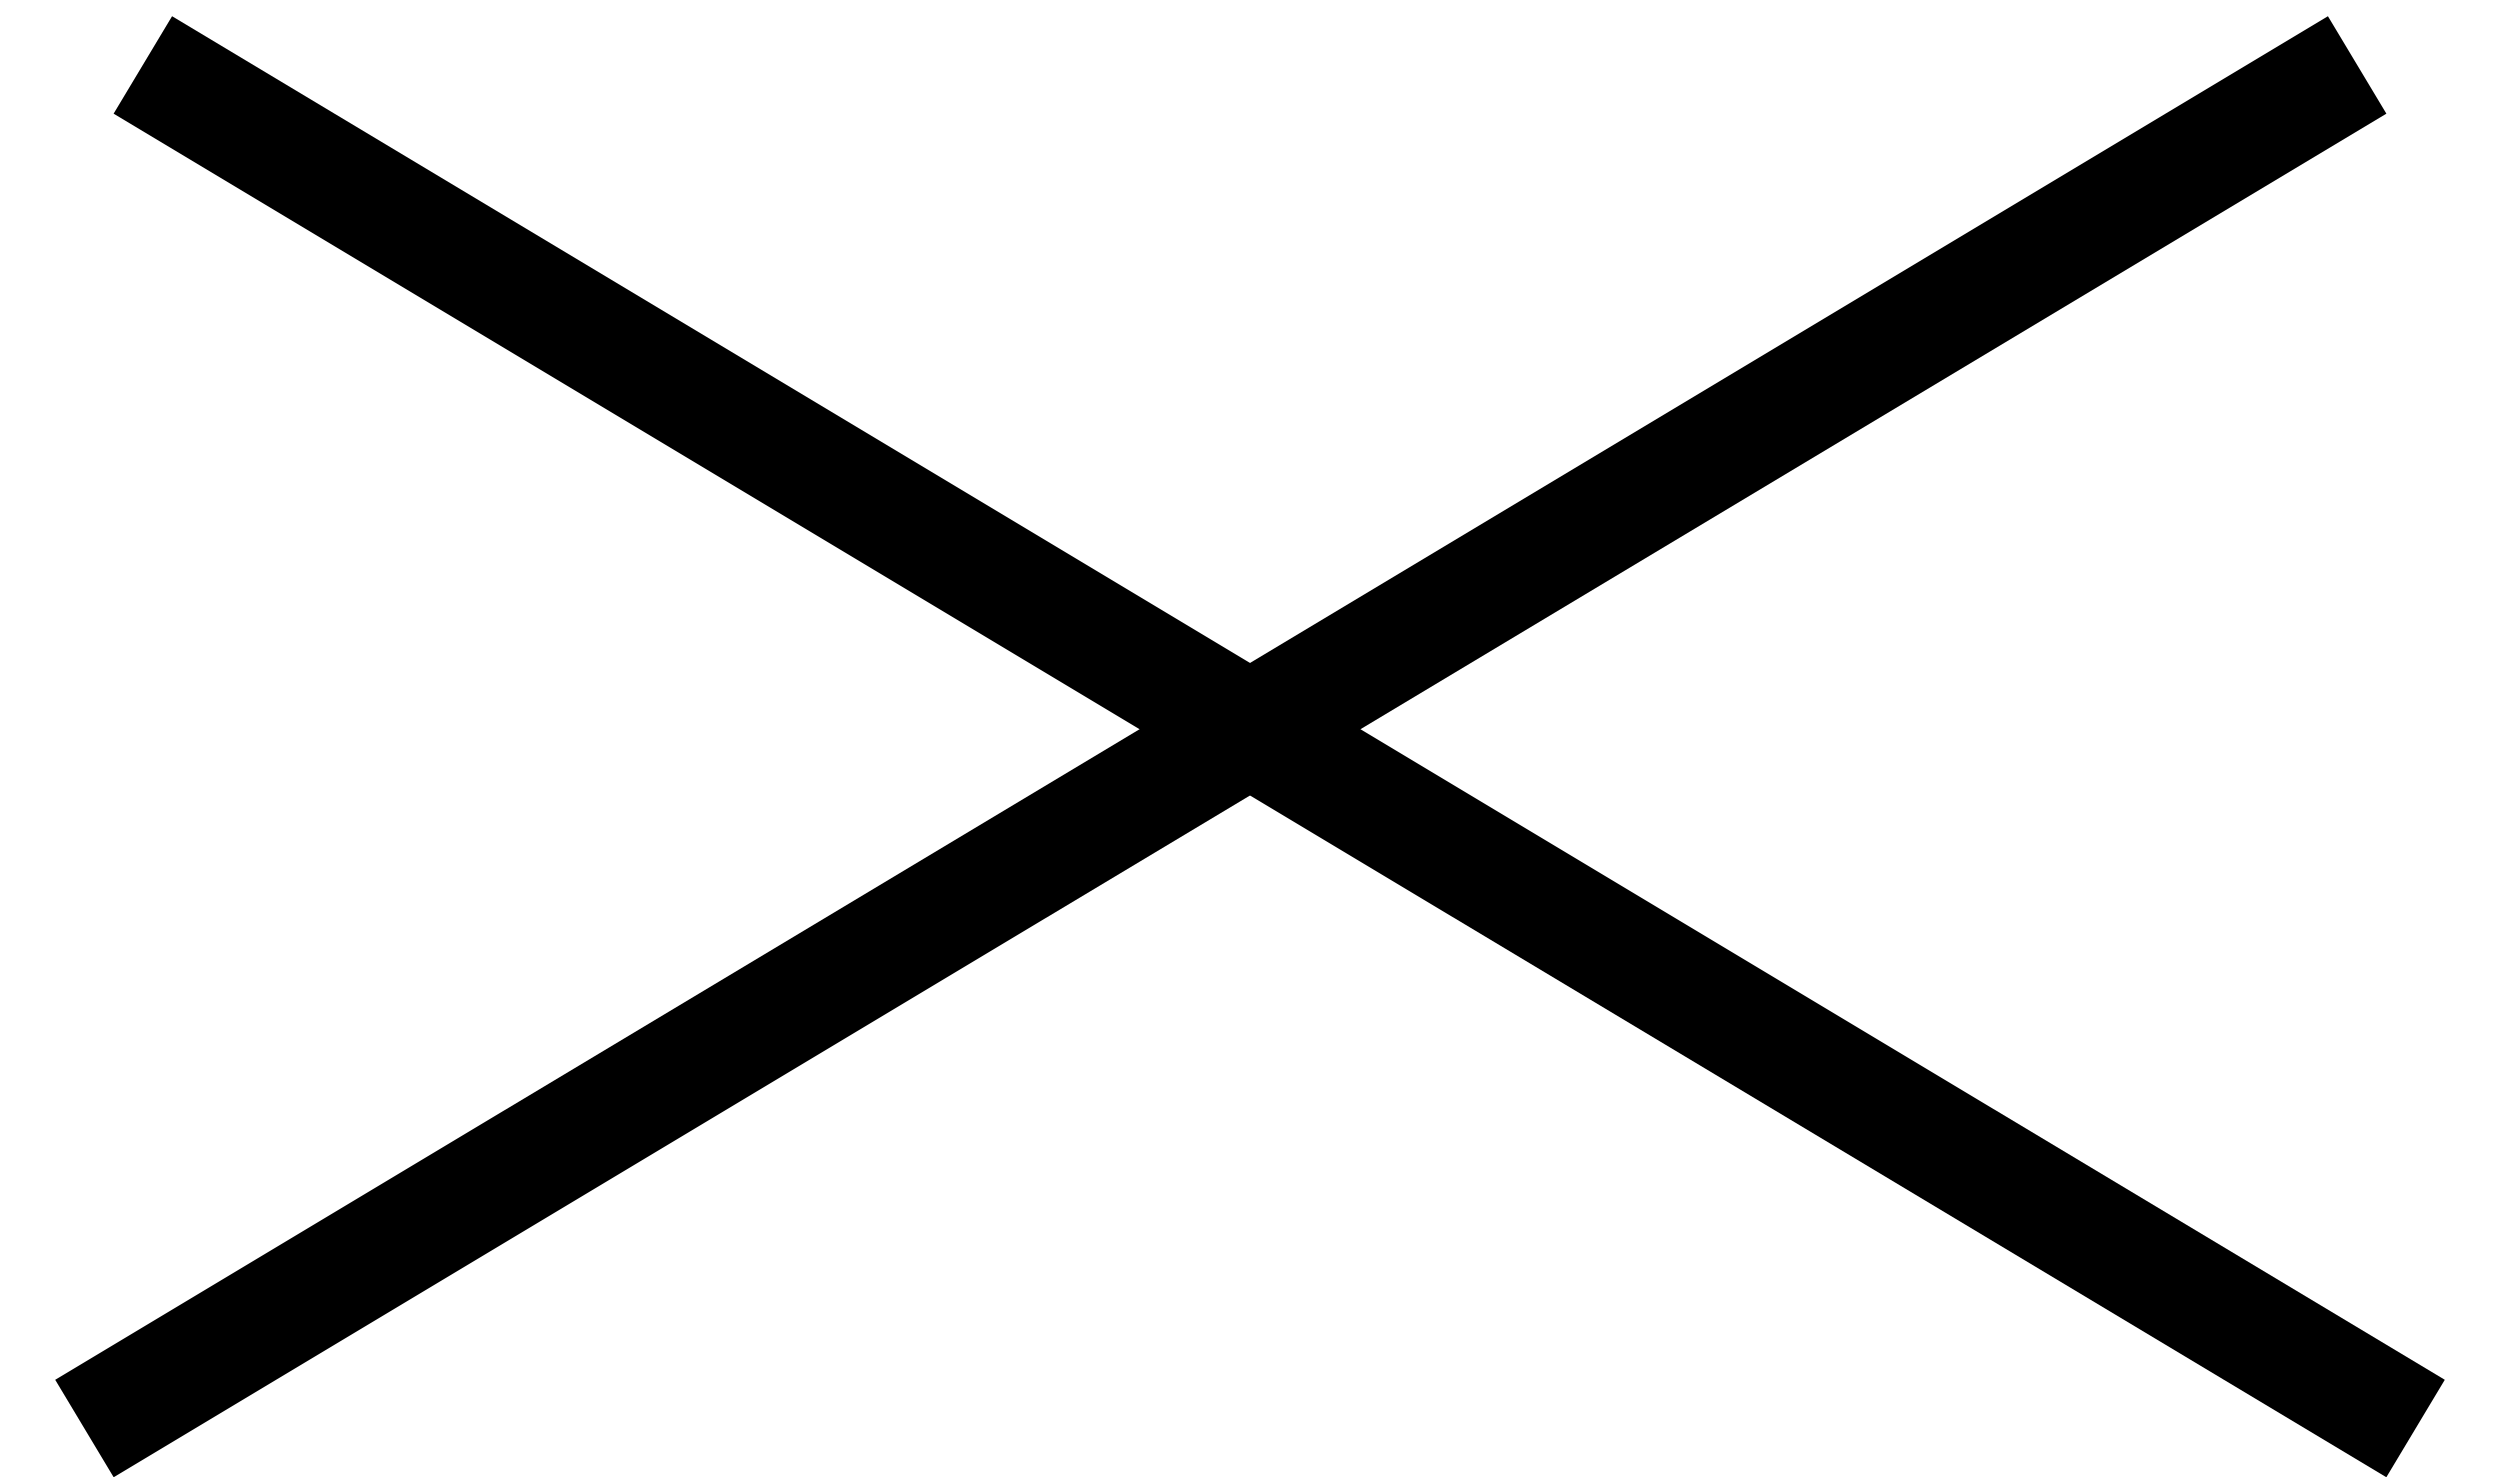 <svg width="44" height="26" viewBox="0 0 44 26" fill="none" xmlns="http://www.w3.org/2000/svg">
<line x1="2.514" y1="1.143" x2="42.514" y2="25.142" stroke="black" stroke-width="2"/>
<line x1="1.486" y1="25.142" x2="41.486" y2="1.143" stroke="black" stroke-width="2"/>
</svg>
